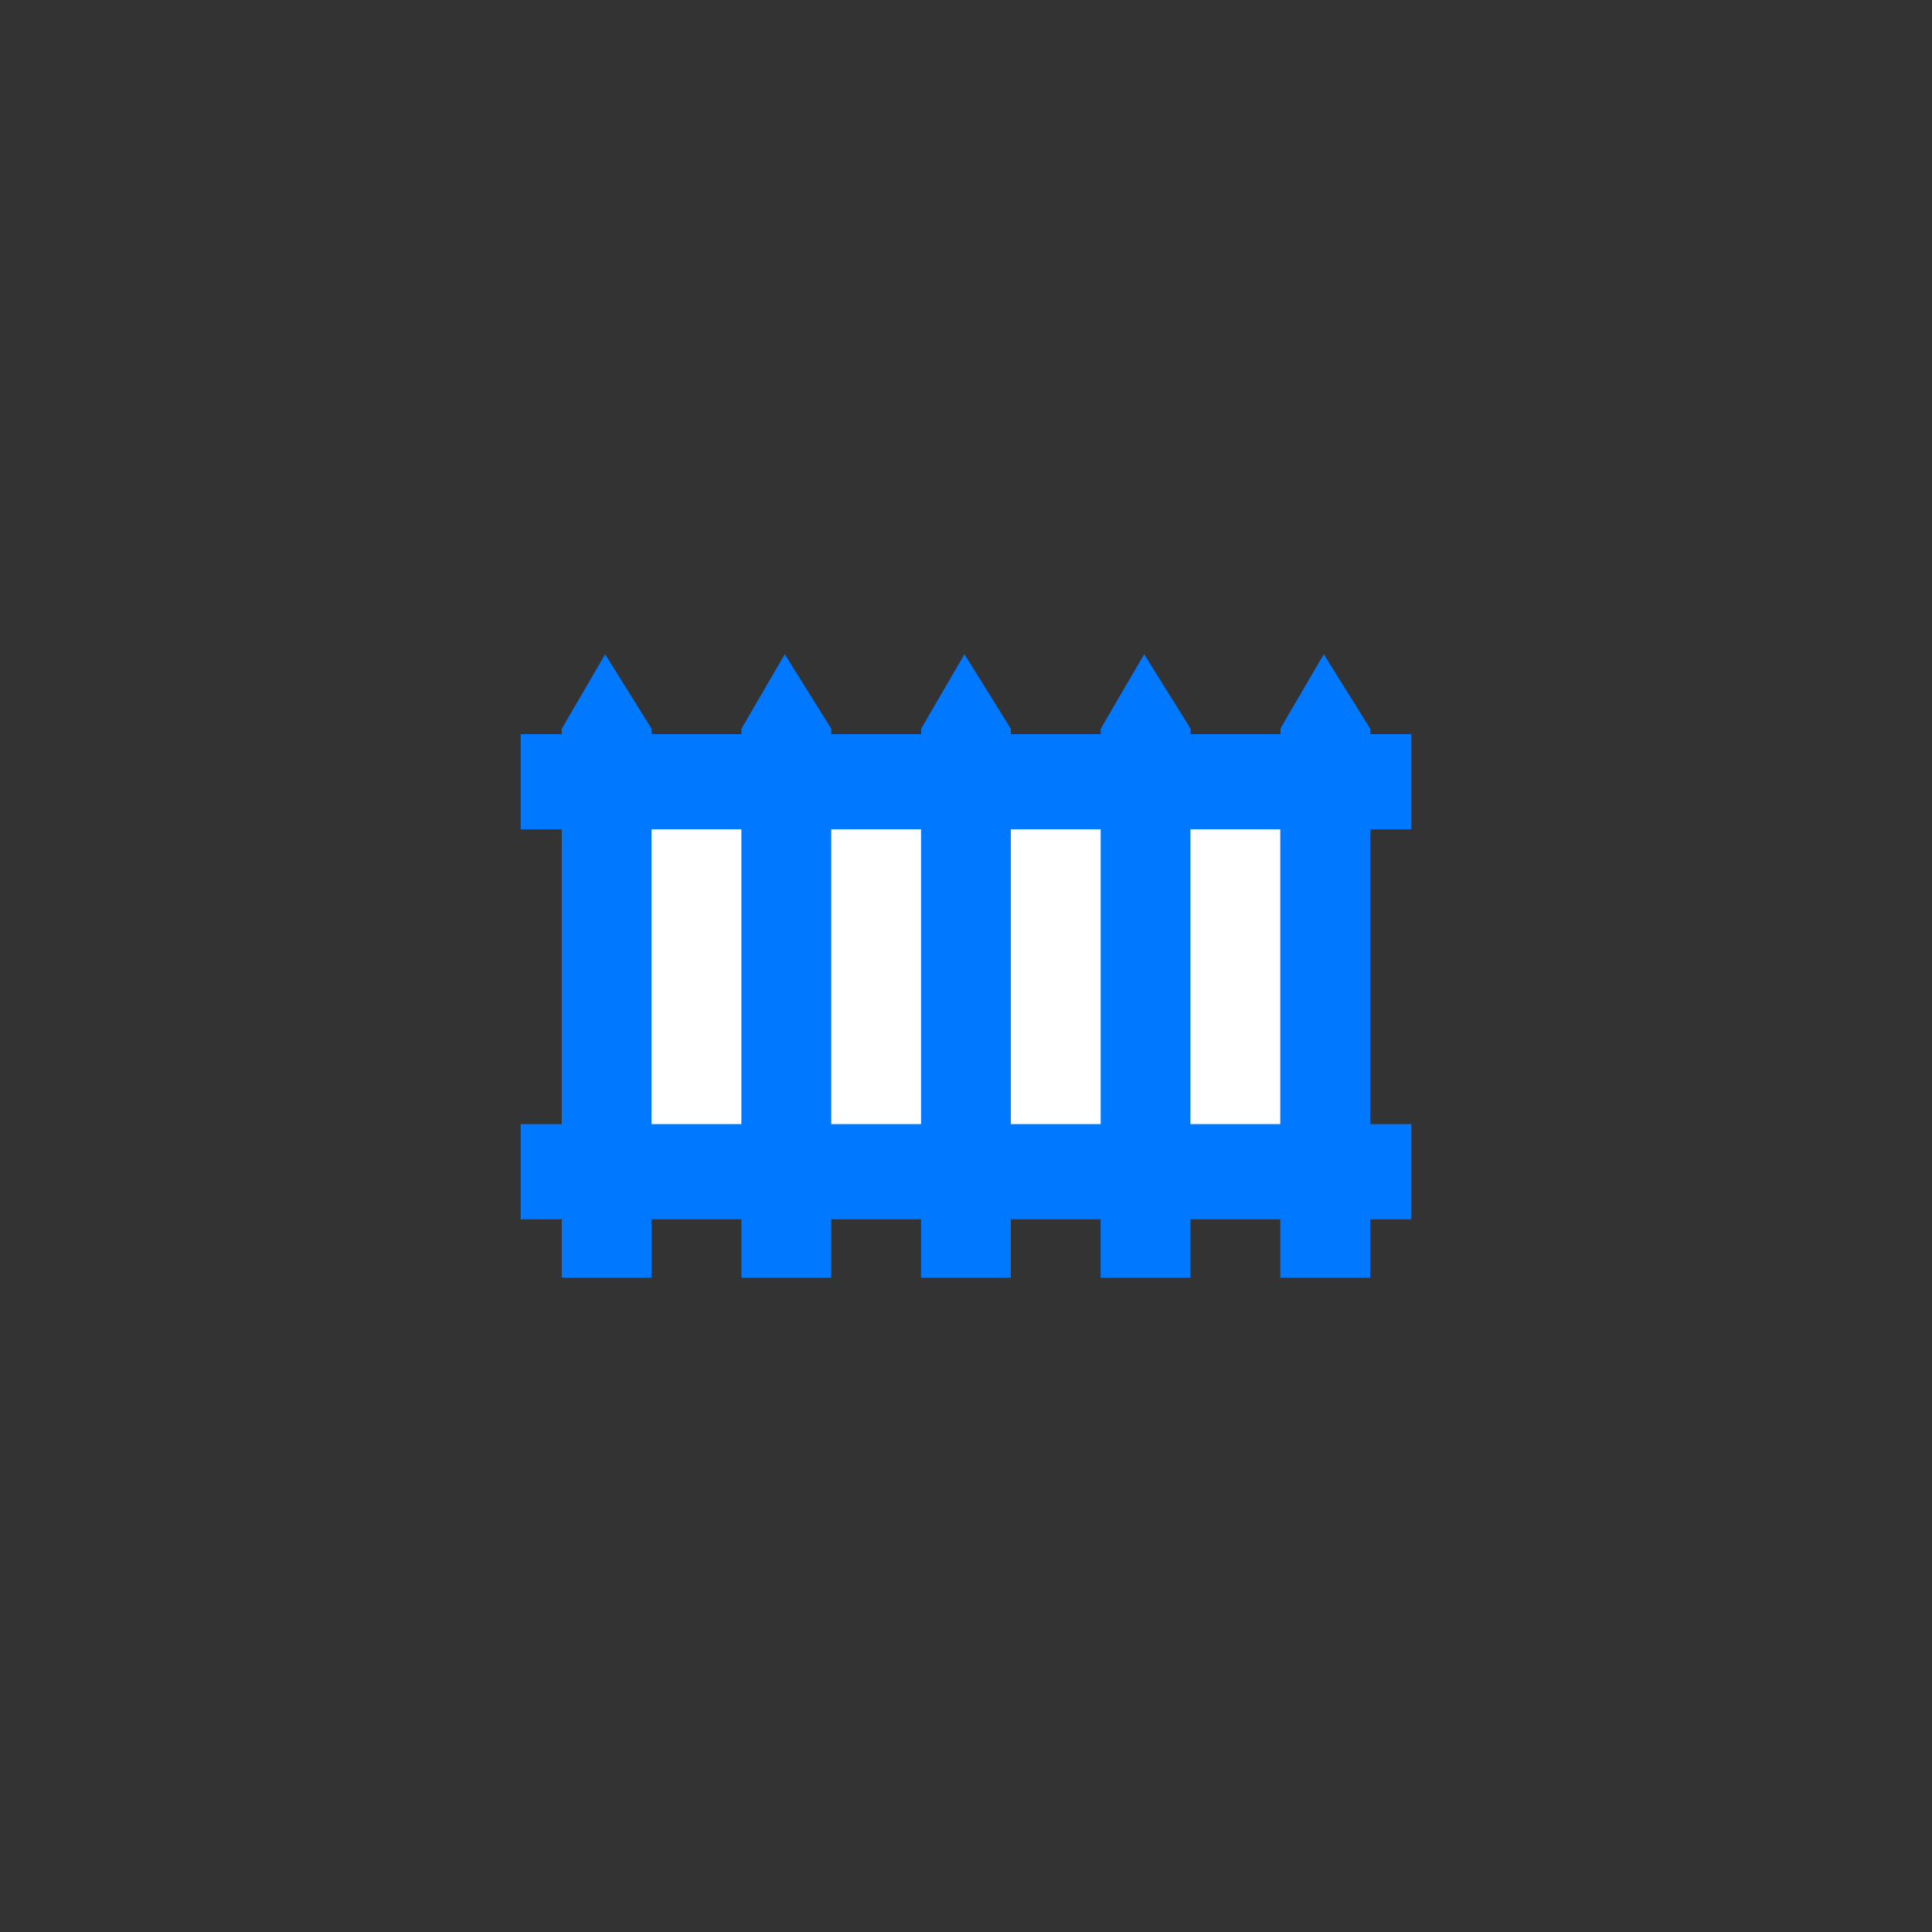 <?xml version="1.0" encoding="utf-8"?>
<!-- Generator: Adobe Illustrator 17.0.0, SVG Export Plug-In . SVG Version: 6.00 Build 0)  -->
<!DOCTYPE svg PUBLIC "-//W3C//DTD SVG 1.1//EN" "http://www.w3.org/Graphics/SVG/1.1/DTD/svg11.dtd">
<svg version="1.1"
	 id="svg2203" xmlns:inkscape="http://www.inkscape.org/namespaces/inkscape" xmlns:cc="http://web.resource.org/cc/" xmlns:dc="http://purl.org/dc/elements/1.1/" xmlns:sodipodi="http://sodipodi.sourceforge.net/DTD/sodipodi-0.dtd" xmlns:rdf="http://www.w3.org/1999/02/22-rdf-syntax-ns#" xmlns:svg="http://www.w3.org/2000/svg" sodipodi:docname="闂備浇妤犲摜绱炴繝鍌滅磼濡湱绠氶梺鎼炲劜濡炶棄鐣风粙璇炬棃鍩€閹苯g" inkscape:version="0.45.1" sodipodi:version="0.32" sodipodi:docbase="D:\SVG\闂傚倷绀侀幖鏌涙惔銏犵仼缂佽鲸鎸搁柍" inkscape:output_extension="org.inkscape.output.svg.inkscape"
	 xmlns="http://www.w3.org/2000/svg" xmlns:xlink="http://www.w3.org/1999/xlink" x="0px" y="0px" width="30px" height="30px"
	 viewBox="0 0 30 30" enable-background="new 0 0 30 30" xml:space="preserve">
<rect x="0" y="0" width="30" height="30" fill="#333333" stroke="none"/>
<sodipodi:namedview  inkscape:zoom="0.74999999" objecttolerance="10" showguides="true" inkscape:cy="646.08493" gridtolerance="10000" inkscape:cx="126.79097" pagecolor="#ffffff" borderopacity="1.0" id="base" bordercolor="#666666" guidetolerance="10" inkscape:window-y="-4" inkscape:window-height="968" inkscape:pageshadow="2" inkscape:pageopacity="0.0" inkscape:guide-bbox="true" inkscape:window-width="1280" inkscape:current-layer="layer1" inkscape:window-x="-4" inkscape:document-units="px">
	<sodipodi:guide  orientation="vertical" position="1116" id="guide22942"></sodipodi:guide>
	<sodipodi:guide  orientation="vertical" position="1147" id="guide22944"></sodipodi:guide>
</sodipodi:namedview>
<g>
	<polygon fill="#0078FF" points="19.88,11.316 20.556,10.159 21.277,11.316 21.277,11.4 21.915,11.4 21.915,12.878 21.277,12.878 
		21.277,17.455 21.915,17.455 21.915,18.934 21.277,18.934 21.277,19.841 19.88,19.841 19.88,18.934 18.485,18.934 18.485,19.841 
		17.09,19.841 17.09,18.934 15.696,18.934 15.696,19.841 14.302,19.841 14.302,18.934 12.907,18.934 12.907,19.841 11.512,19.841 
		11.512,18.934 10.117,18.934 10.117,19.841 8.723,19.841 8.723,18.934 8.085,18.934 8.085,17.455 8.723,17.455 8.723,12.878 
		8.085,12.878 8.085,11.4 8.723,11.4 8.723,11.316 9.397,10.159 10.118,11.316 10.118,11.4 11.513,11.4 11.513,11.316 
		12.186,10.159 12.908,11.316 12.908,11.4 14.303,11.4 14.303,11.316 14.976,10.159 15.696,11.316 15.696,11.4 17.092,11.4 
		17.092,11.316 17.767,10.159 18.488,11.316 18.488,11.4 19.883,11.4 19.883,11.316 	"/>
	<polygon fill="#FFFFFF" points="19.88,17.453 19.88,12.878 18.485,12.878 18.485,17.455 19.88,17.455 	"/>
	<polygon fill="#FFFFFF" points="17.091,17.453 17.091,12.878 15.696,12.878 15.696,17.455 17.091,17.455 	"/>
	<polygon fill="#FFFFFF" points="14.302,17.453 14.302,12.878 12.907,12.878 12.907,17.455 14.302,17.455 	"/>
	<polygon fill="#FFFFFF" points="11.512,17.453 11.512,12.878 10.117,12.878 10.117,17.455 11.512,17.455 	"/>
</g>
</svg>
